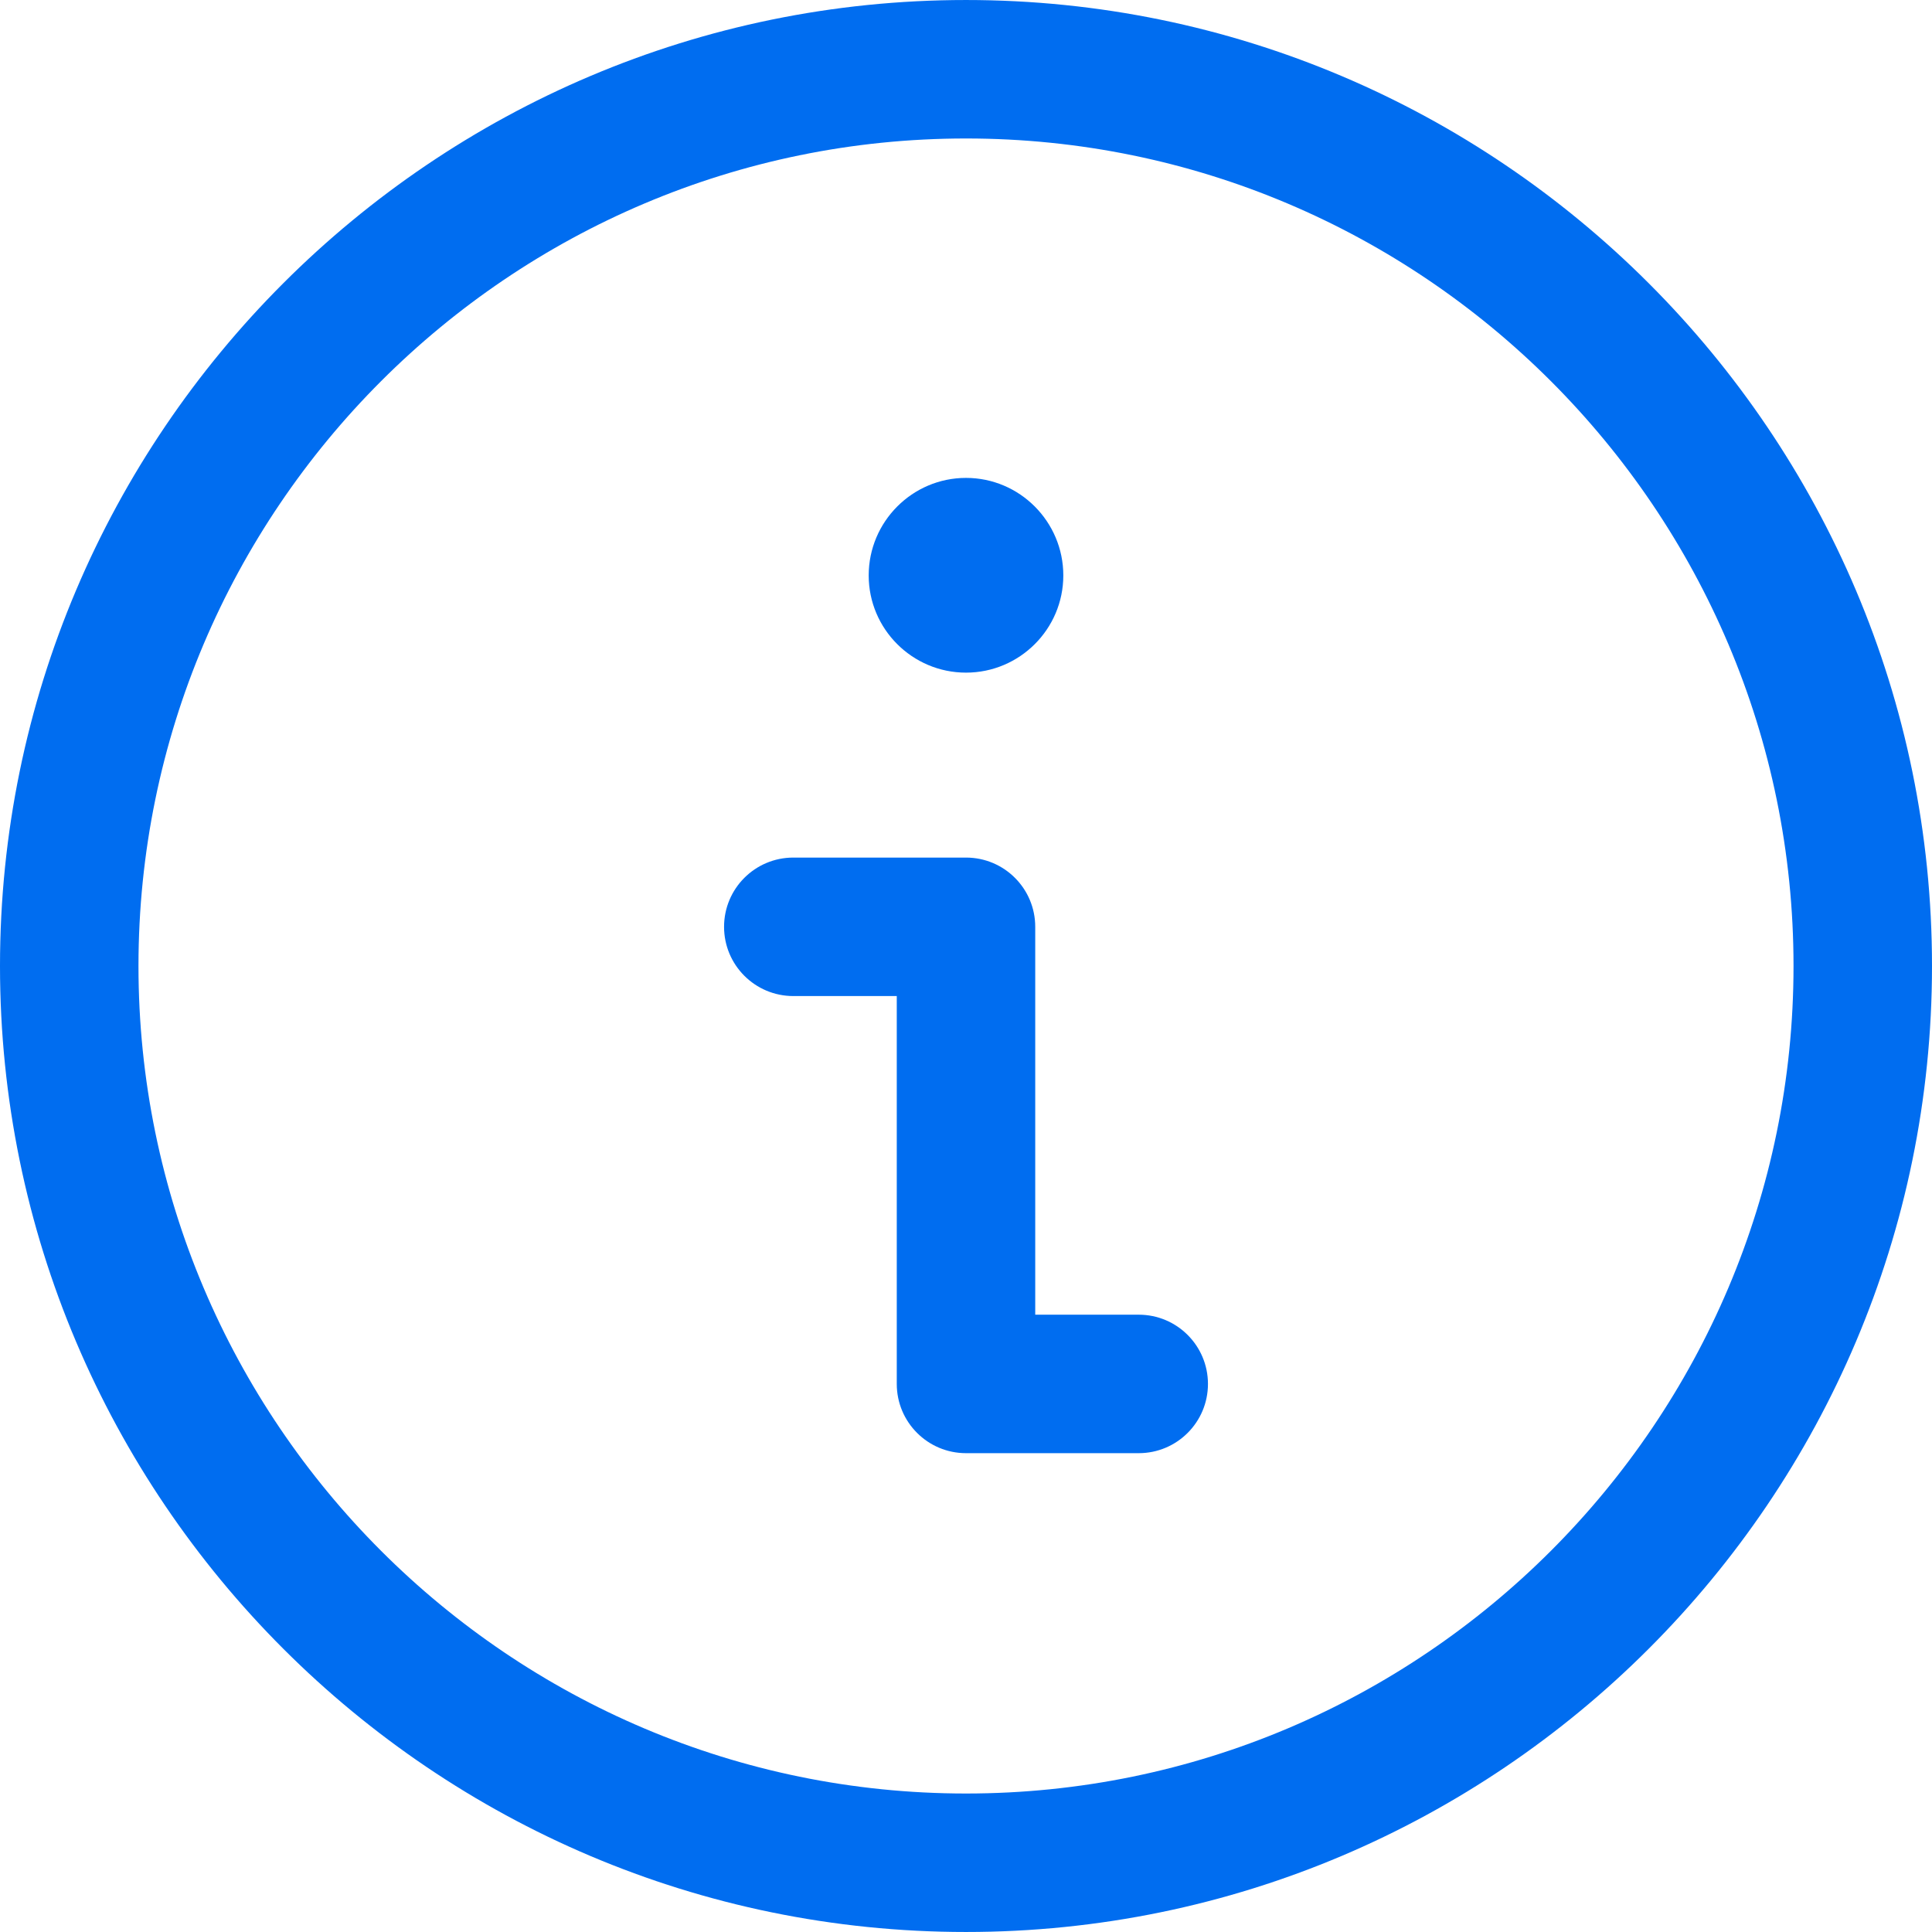 <?xml version="1.0" encoding="iso-8859-1"?>
<!-- Generator: Adobe Illustrator 18.0.0, SVG Export Plug-In . SVG Version: 6.00 Build 0)  -->
<!DOCTYPE svg PUBLIC "-//W3C//DTD SVG 1.1//EN" "http://www.w3.org/Graphics/SVG/1.1/DTD/svg11.dtd">
<svg xmlns="http://www.w3.org/2000/svg" xmlns:xlink="http://www.w3.org/1999/xlink" version="1.1" id="Capa_1" x="0px" y="0px" viewBox="0 0 209.281 209.281" style="enable-background:new 0 0 209.281 209.281;" xml:space="preserve">
<g>
	<path d="M104.641,72.862c5.812,0,10.541-4.723,10.541-10.528c0-5.826-4.729-10.566-10.541-10.566   c-5.812,0-10.541,4.74-10.541,10.566C94.1,68.139,98.828,72.862,104.641,72.862z" fill="#006DF0"/>
	<path d="M123.349,142.412H112.14v-42.016c0-4.142-3.357-7.5-7.5-7.5H85.933c-4.142,0-7.5,3.358-7.5,7.5c0,4.142,3.358,7.5,7.5,7.5   h11.208v42.016c0,4.142,3.358,7.5,7.5,7.5h18.709c4.143,0,7.5-3.358,7.5-7.5C130.849,145.77,127.492,142.412,123.349,142.412z" fill="#006DF0"/>
	<path d="M104.641,0.001C46.941,0.001,0,46.942,0,104.64s46.941,104.64,104.641,104.64c57.699,0,104.64-46.941,104.64-104.64   S162.339,0.001,104.641,0.001z M104.641,194.28C55.212,194.28,15,154.068,15,104.64s40.212-89.64,89.641-89.64   s89.64,40.212,89.64,89.64S154.069,194.28,104.641,194.28z" fill="#006DF0"/>
</g>
<g>
</g>
<g>
</g>
<g>
</g>
<g>
</g>
<g>
</g>
<g>
</g>
<g>
</g>
<g>
</g>
<g>
</g>
<g>
</g>
<g>
</g>
<g>
</g>
<g>
</g>
<g>
</g>
<g>
</g>
</svg>
